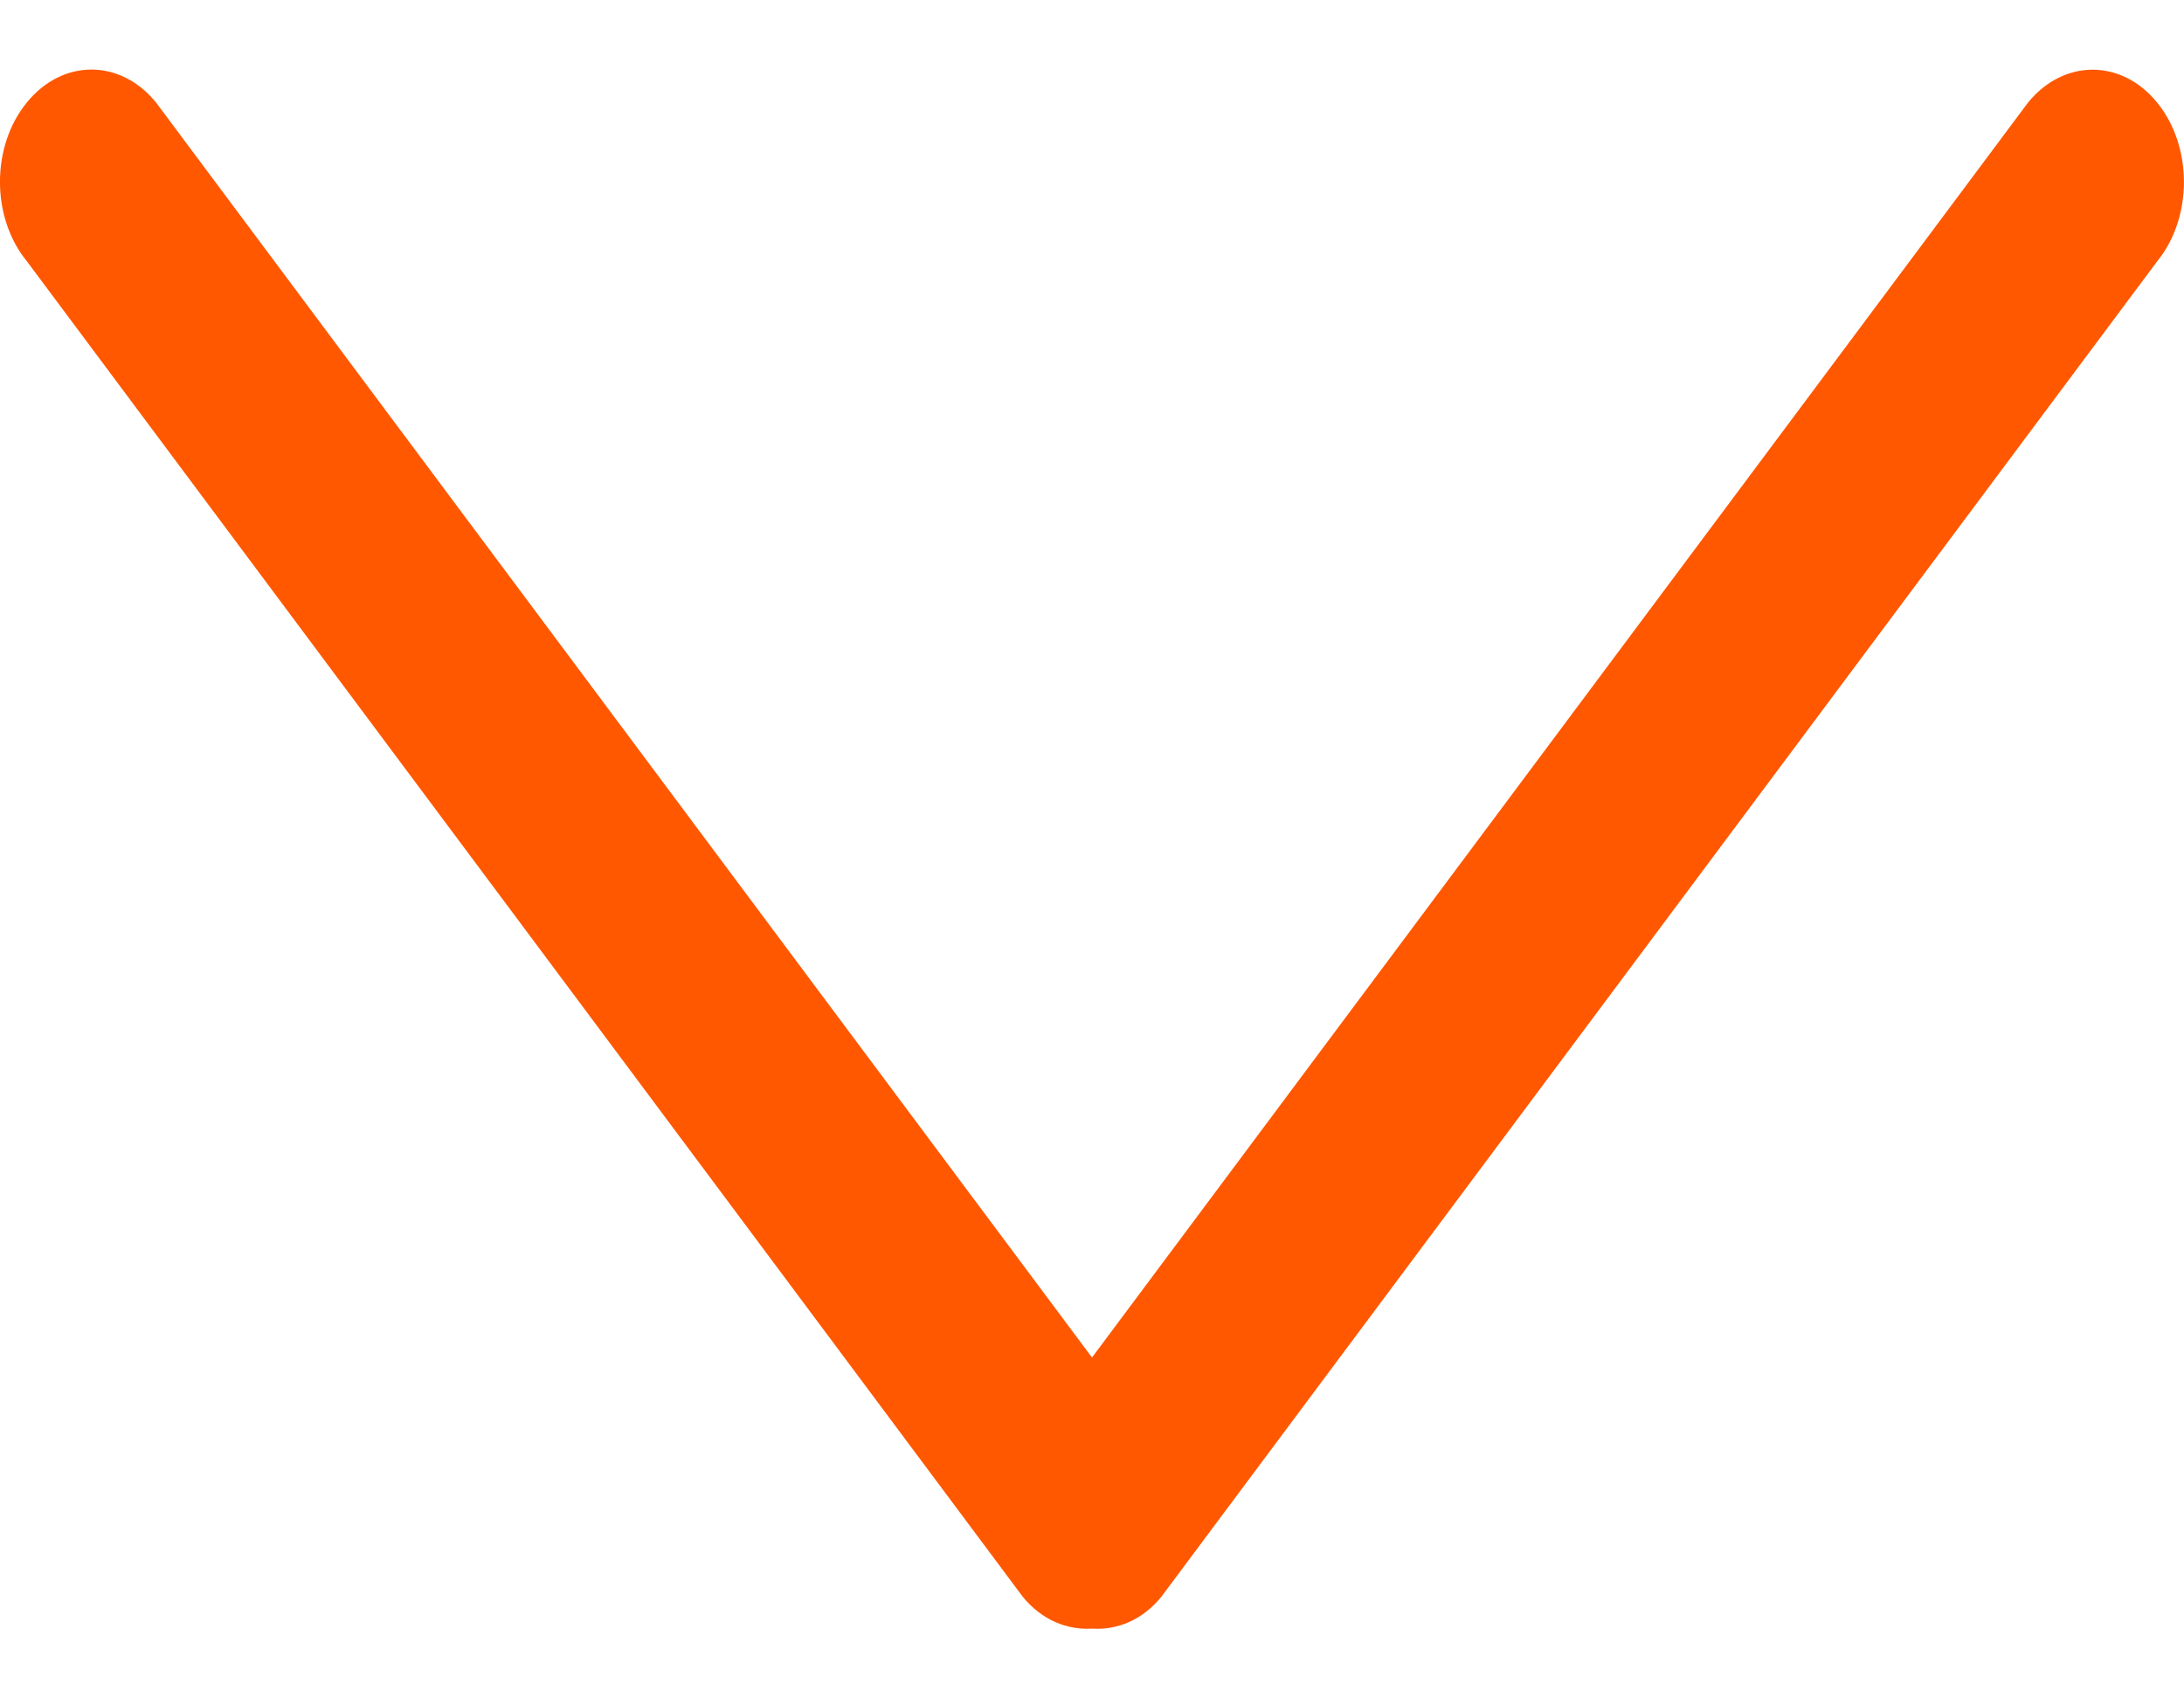 <svg width="18" height="14" viewBox="0 0 18 14" fill="none" xmlns="http://www.w3.org/2000/svg">
<path d="M8.429 13.162L0.221 2.153C-0.074 1.792 -0.074 1.206 0.221 0.845C0.515 0.483 0.992 0.483 1.286 0.845L9 11.19L16.714 0.846C17.008 0.484 17.485 0.484 17.779 0.846C18.073 1.207 18.073 1.793 17.779 2.154L9.571 13.163C9.414 13.356 9.206 13.438 9.001 13.425C8.794 13.437 8.587 13.355 8.429 13.162Z" fill="#FF5800"/>
</svg>
